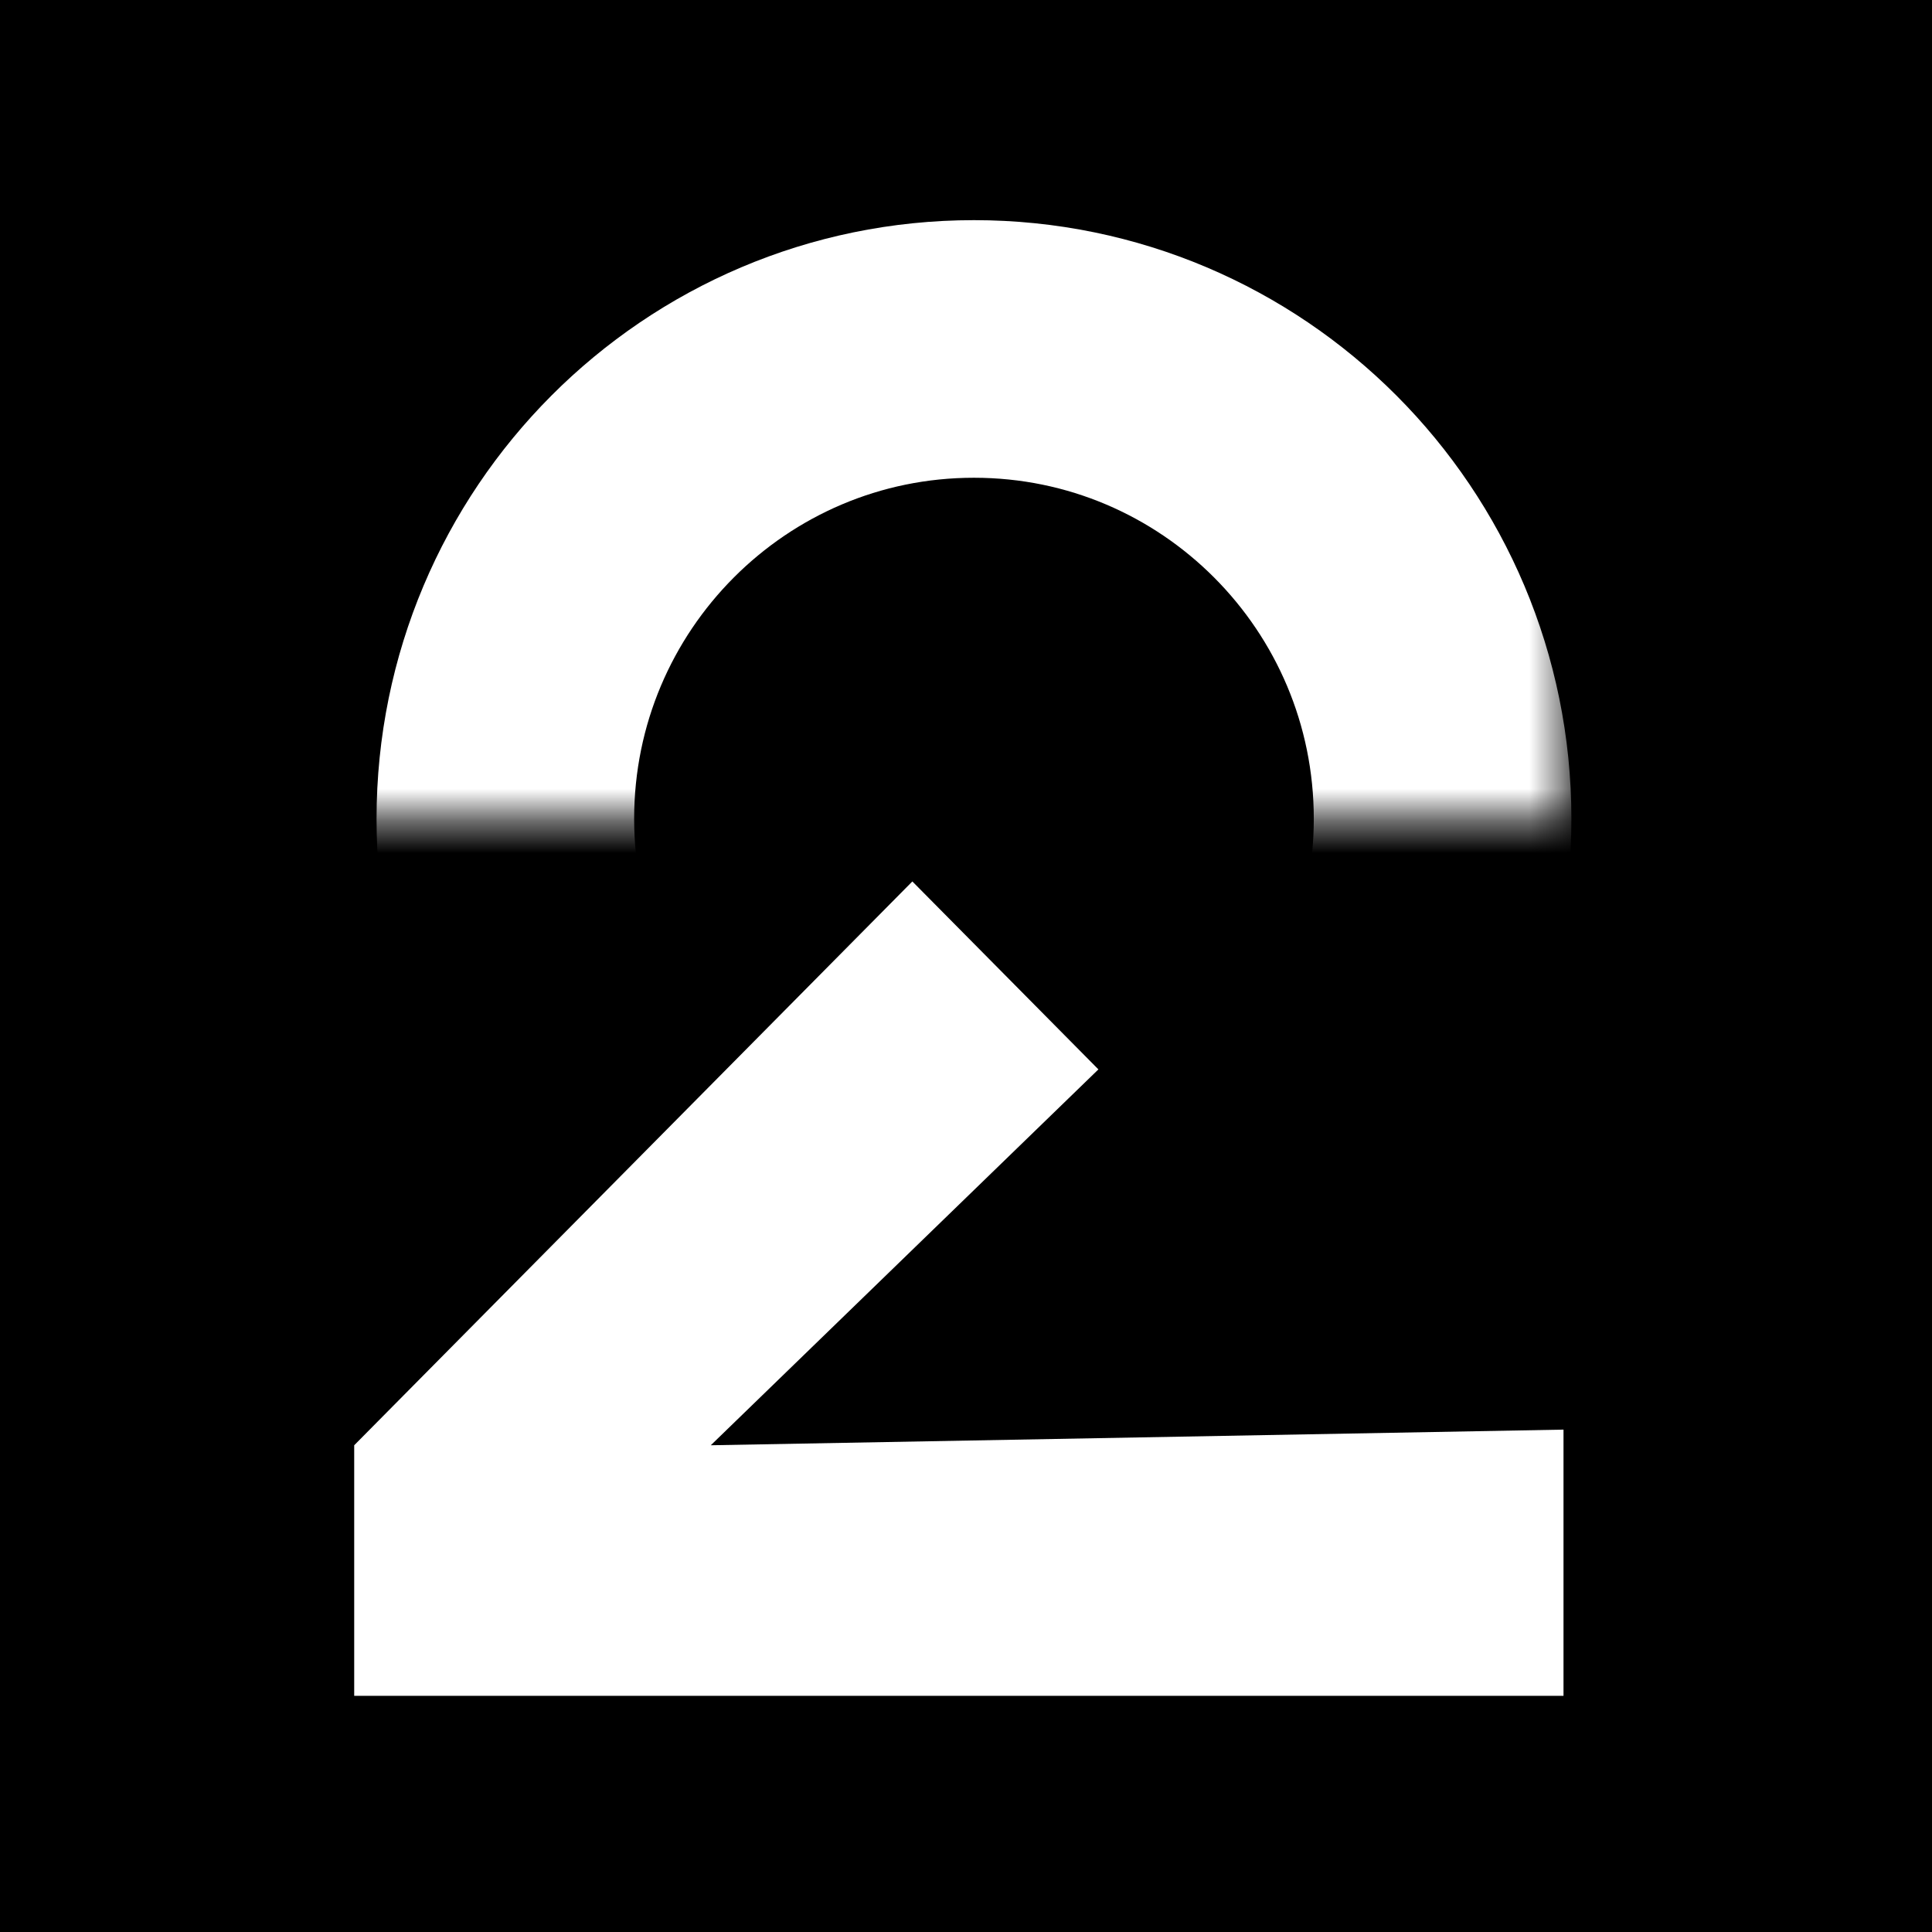 <svg width="60" height="60" viewBox="0 0 60 60" fill="none" xmlns="http://www.w3.org/2000/svg">
<rect width="60" height="60" fill="black"/>
<path d="M34.112 33.211L28.334 27.374L11 44.884V52.666H48.556V44.398L22.074 44.884L34.112 33.211Z" fill="white"/>
<mask id="mask0_126_82" style="mask-type:luminance" maskUnits="userSpaceOnUse" x="11" y="5" width="38" height="21">
<path d="M48.556 5H11V25.429H48.556V5Z" fill="white"/>
</mask>
<g mask="url(#mask0_126_82)">
<path d="M30.247 40.02C38.285 40.02 44.801 33.488 44.801 25.429C44.801 17.37 38.285 10.837 30.247 10.837C22.21 10.837 15.694 17.37 15.694 25.429C15.694 33.488 22.21 40.02 30.247 40.02Z" stroke="white" stroke-width="8"/>
</g>
</svg>
